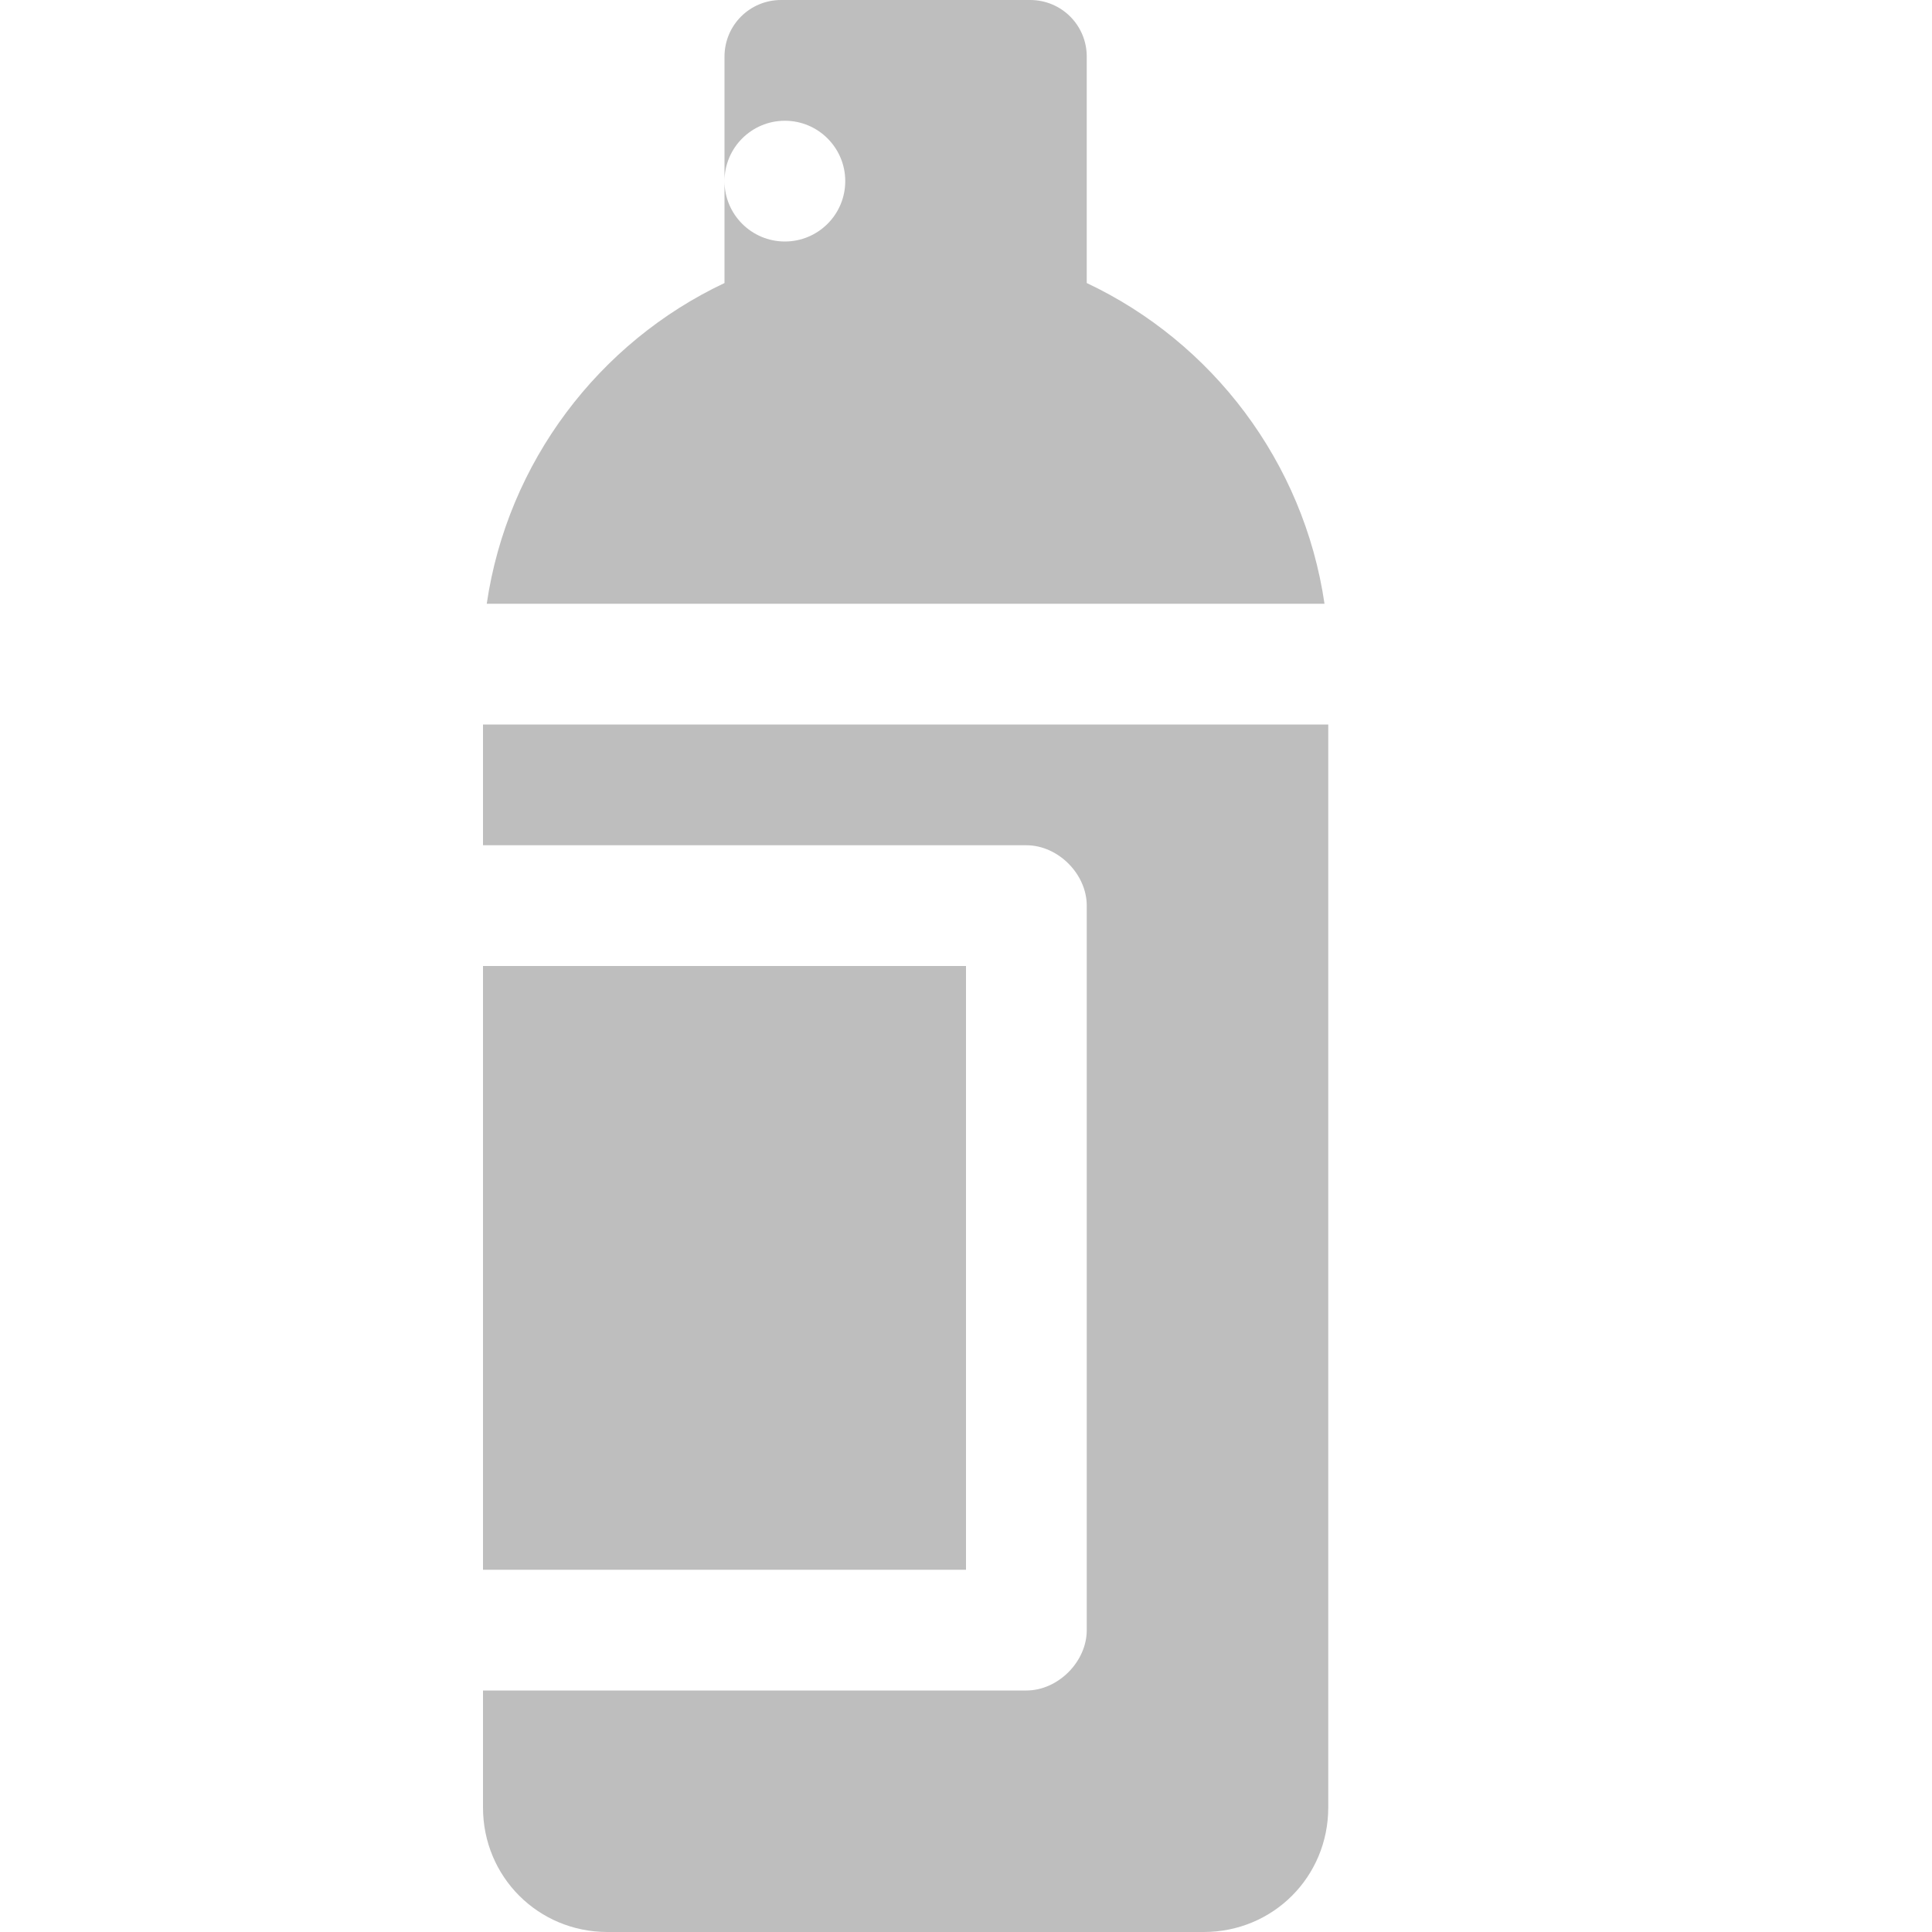 <?xml version='1.0' encoding='UTF-8' standalone='no'?>
<!-- Created with Inkscape (http://www.inkscape.org/) -->

<svg xmlns:cc='http://creativecommons.org/ns#' xmlns:dc='http://purl.org/dc/elements/1.1/' sodipodi:docname='nemiver-symbolic.svg' height='16' id='svg7384' xmlns:inkscape='http://www.inkscape.org/namespaces/inkscape' xmlns:osb='http://www.openswatchbook.org/uri/2009/osb' xmlns:rdf='http://www.w3.org/1999/02/22-rdf-syntax-ns#' xmlns:sodipodi='http://sodipodi.sourceforge.net/DTD/sodipodi-0.dtd' xmlns:svg='http://www.w3.org/2000/svg' version='1.1' inkscape:version='0.91 r13725' width='16' xmlns='http://www.w3.org/2000/svg'>
  <sodipodi:namedview inkscape:bbox-paths='true' bordercolor='#666666' borderopacity='1' inkscape:current-layer='layer9' inkscape:cx='5.1146516' inkscape:cy='-47.54864' gridtolerance='10' inkscape:guide-bbox='true' guidetolerance='10' id='namedview88' inkscape:object-nodes='false' inkscape:object-paths='false' objecttolerance='10' pagecolor='#555753' inkscape:pageopacity='1' inkscape:pageshadow='2' showborder='false' showgrid='false' showguides='true' inkscape:snap-bbox='true' inkscape:snap-bbox-midpoints='false' inkscape:snap-global='true' inkscape:snap-grids='true' inkscape:snap-nodes='true' inkscape:snap-others='false' inkscape:snap-to-guides='true' inkscape:window-height='1376' inkscape:window-maximized='1' inkscape:window-width='2560' inkscape:window-x='0' inkscape:window-y='27' inkscape:zoom='4'>
    <inkscape:grid empspacing='2' enabled='true' id='grid4866' originx='-162' originy='-382' snapvisiblegridlinesonly='true' spacingx='1px' spacingy='1px' type='xygrid' visible='true'/>
  </sodipodi:namedview>
  <title id='title9167'>Gnome Symbolic Icon Theme</title>
  <defs id='defs7386'>
    <linearGradient id='linearGradient7212' osb:paint='solid'>
      <stop id='stop7214' offset='0' style='stop-color:#000000;stop-opacity:1;'/>
    </linearGradient>
  </defs>
  <g inkscape:groupmode='layer' id='layer9' inkscape:label='apps' style='display:inline' transform='translate(-403,165)'>
    
    <path inkscape:connector-curvature='0' d='m 409.469,-165 c -0.26,0 -0.469,0.209 -0.469,0.469 l 0,1.875 c -1.039,0.49 -1.797,1.482 -1.969,2.656 l 6.938,0 c -0.172,-1.174 -0.93,-2.166 -1.969,-2.656 l 0,-1.875 c 0,-0.26 -0.209,-0.469 -0.469,-0.469 z m 0.031,1 c 0.276,0 0.5,0.224 0.5,0.5 0,0.276 -0.224,0.5 -0.5,0.5 -0.276,0 -0.5,-0.224 -0.5,-0.5 0,-0.276 0.224,-0.5 0.5,-0.5 z m -2.5,5 0,1 4.5,0 c 0.262,3e-5 0.5,0.238 0.5,0.5 l 0,6 c -3e-5,0.262 -0.238,0.5 -0.5,0.5 l -4.5,0 0,0.969 c 0,0.574 0.457,1.031 1.031,1.031 l 4.938,0 c 0.574,0 1.031,-0.457 1.031,-1.031 l 0,-8.969 z m 0,2 0,5 4,0 0,-5 z' id='rect7914' sodipodi:nodetypes='ssccccsssssssscccccccssssccccccc' style='fill:#bebebe;fill-opacity:1;stroke:none'/>
  </g>
</svg>
